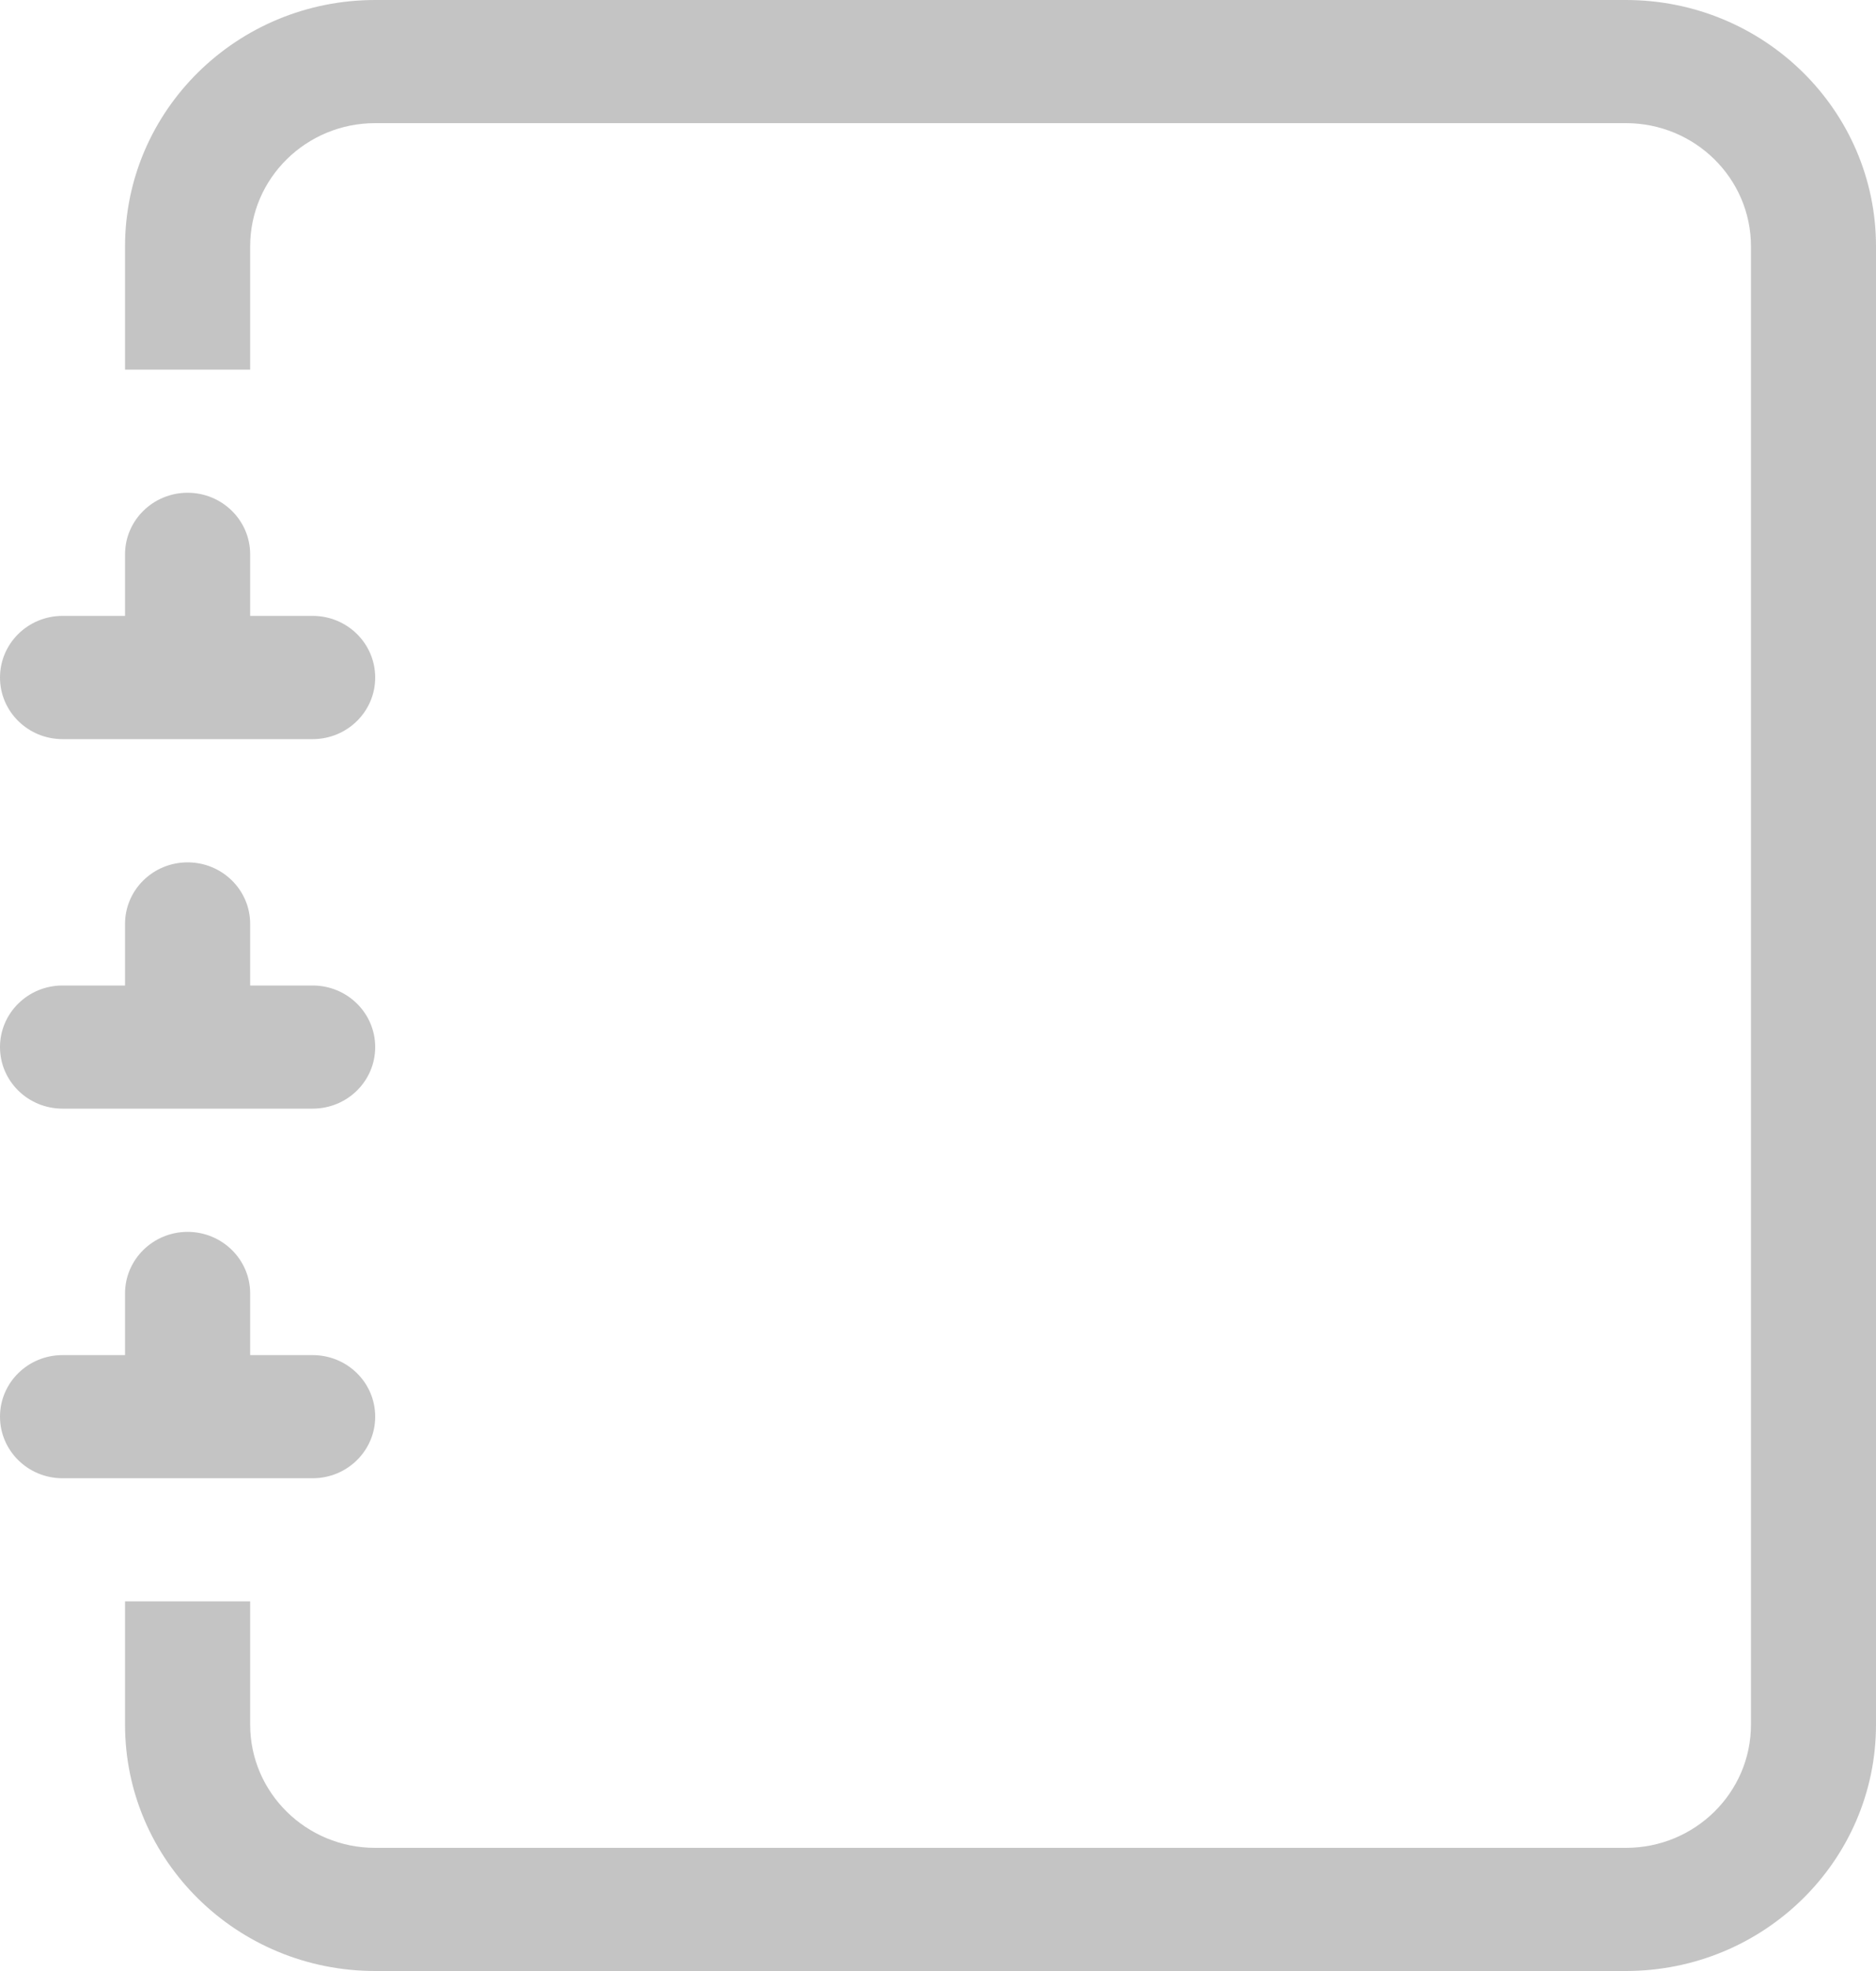 <svg width="20" height="21" viewBox="0 0 20 21" fill="none" xmlns="http://www.w3.org/2000/svg">
<path d="M4 0H17.333C18.806 0 20 1.175 20 2.625V18.375C20 19.825 18.806 21 17.333 21H4C2.527 21 1.333 19.825 1.333 18.375V17.062H2.667V18.375C2.667 19.1 3.264 19.688 4 19.688H17.333C18.07 19.688 18.667 19.1 18.667 18.375V2.625C18.667 1.9 18.07 1.312 17.333 1.312H4C3.264 1.312 2.667 1.9 2.667 2.625V3.938H1.333V2.625C1.333 1.175 2.527 0 4 0Z" fill="#C4C4C4"/>
<path d="M1.333 6.562V5.906C1.333 5.544 1.632 5.25 2 5.25C2.368 5.25 2.667 5.544 2.667 5.906V6.562H3.333C3.702 6.562 4 6.856 4 7.219C4 7.581 3.702 7.875 3.333 7.875H0.667C0.298 7.875 0 7.581 0 7.219C0 6.856 0.298 6.562 0.667 6.562H1.333Z" fill="#C4C4C4"/>
<path d="M1.333 10.5V9.844C1.333 9.481 1.632 9.188 2 9.188C2.368 9.188 2.667 9.481 2.667 9.844V10.5H3.333C3.702 10.5 4 10.794 4 11.156C4 11.519 3.702 11.812 3.333 11.812H0.667C0.298 11.812 0 11.519 0 11.156C0 10.794 0.298 10.5 0.667 10.5H1.333Z" fill="#C4C4C4"/>
<path d="M1.333 14.438V13.781C1.333 13.419 1.632 13.125 2 13.125C2.368 13.125 2.667 13.419 2.667 13.781V14.438H3.333C3.702 14.438 4 14.731 4 15.094C4 15.456 3.702 15.75 3.333 15.75H0.667C0.298 15.75 0 15.456 0 15.094C0 14.731 0.298 14.438 0.667 14.438H1.333Z" fill="#C4C4C4"/>
</svg>
